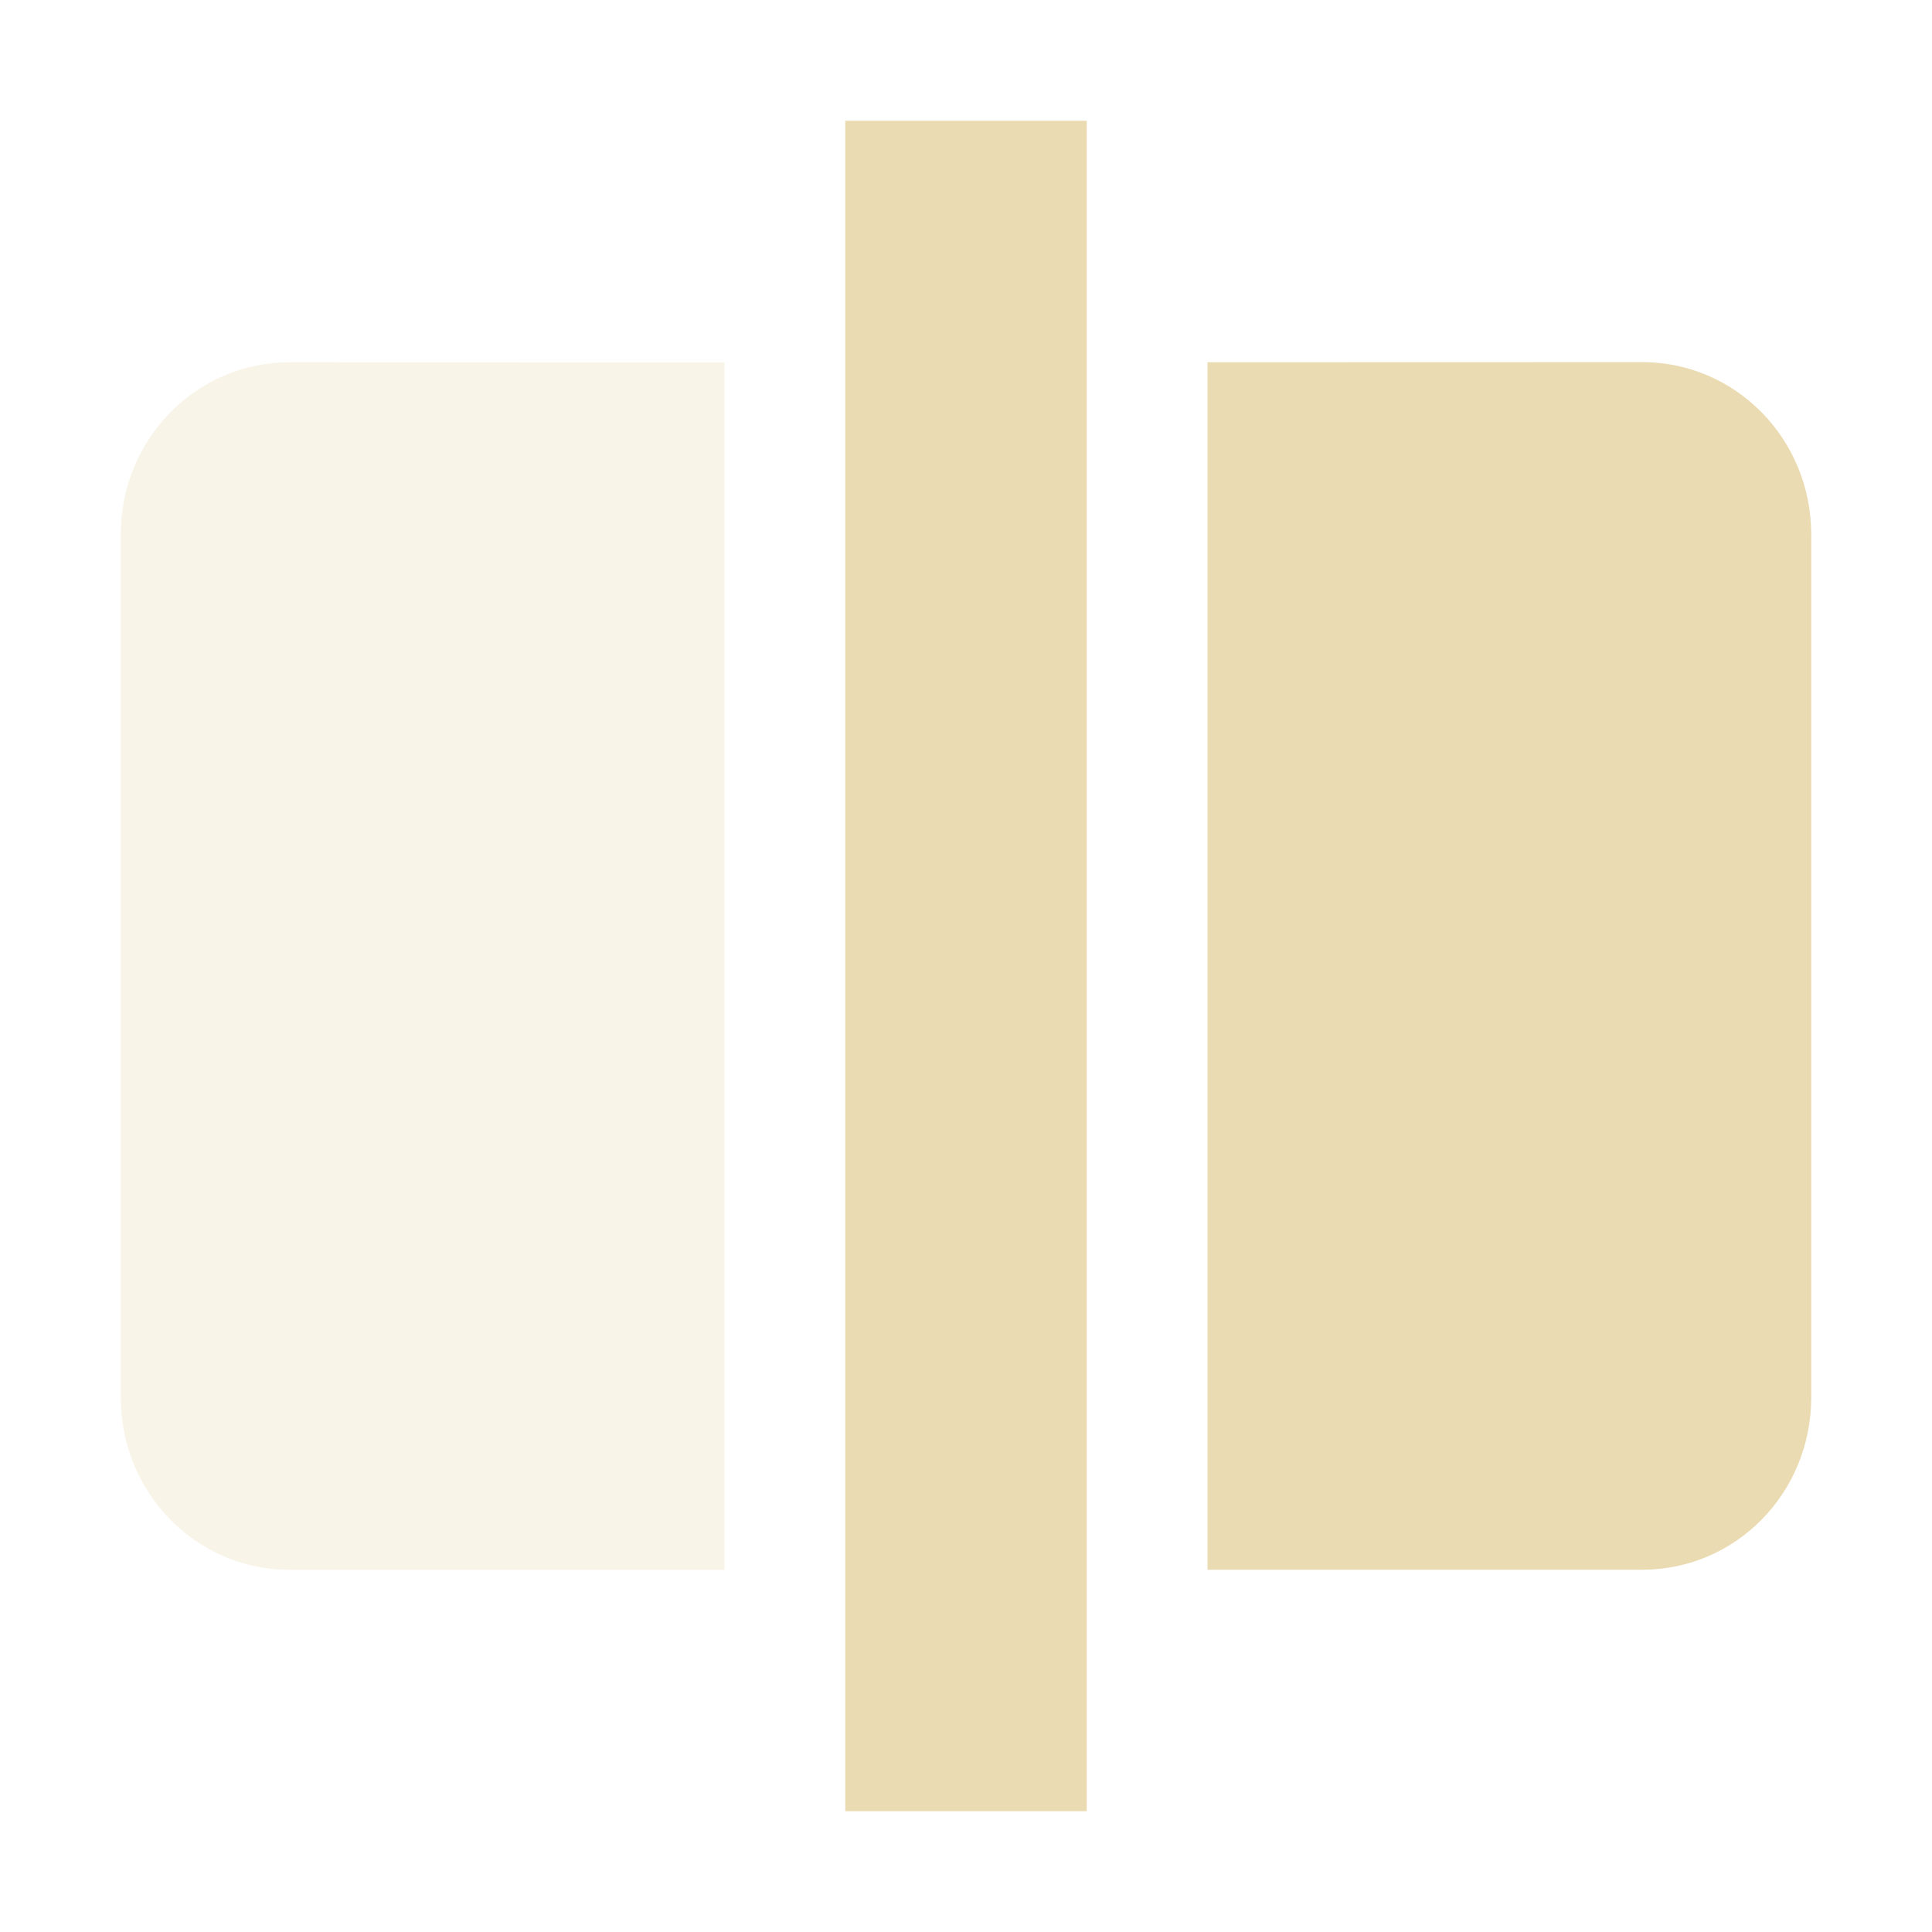 <svg width="16" height="16" version="1.1" xmlns="http://www.w3.org/2000/svg">
  <defs>
    <style type="text/css">.ColorScheme-Text { color:#ebdbb2; } .ColorScheme-Highlight { color:#458588; }</style>
  </defs>
  <path class="ColorScheme-Text" d="m10 3v10h3.6c0.776 0 1.4-0.636 1.4-1.428v-7.145c0-0.791-0.625-1.428-1.4-1.428zm-3-2v14h2v-14z" fill="currentColor"/>
  <path class="ColorScheme-Text" d="m2.4 3c-0.776 0-1.4 0.636-1.4 1.428v7.145c0 0.791 0.625 1.428 1.4 1.428h3.6v-10z" fill="currentColor" opacity=".3"/>
</svg>

